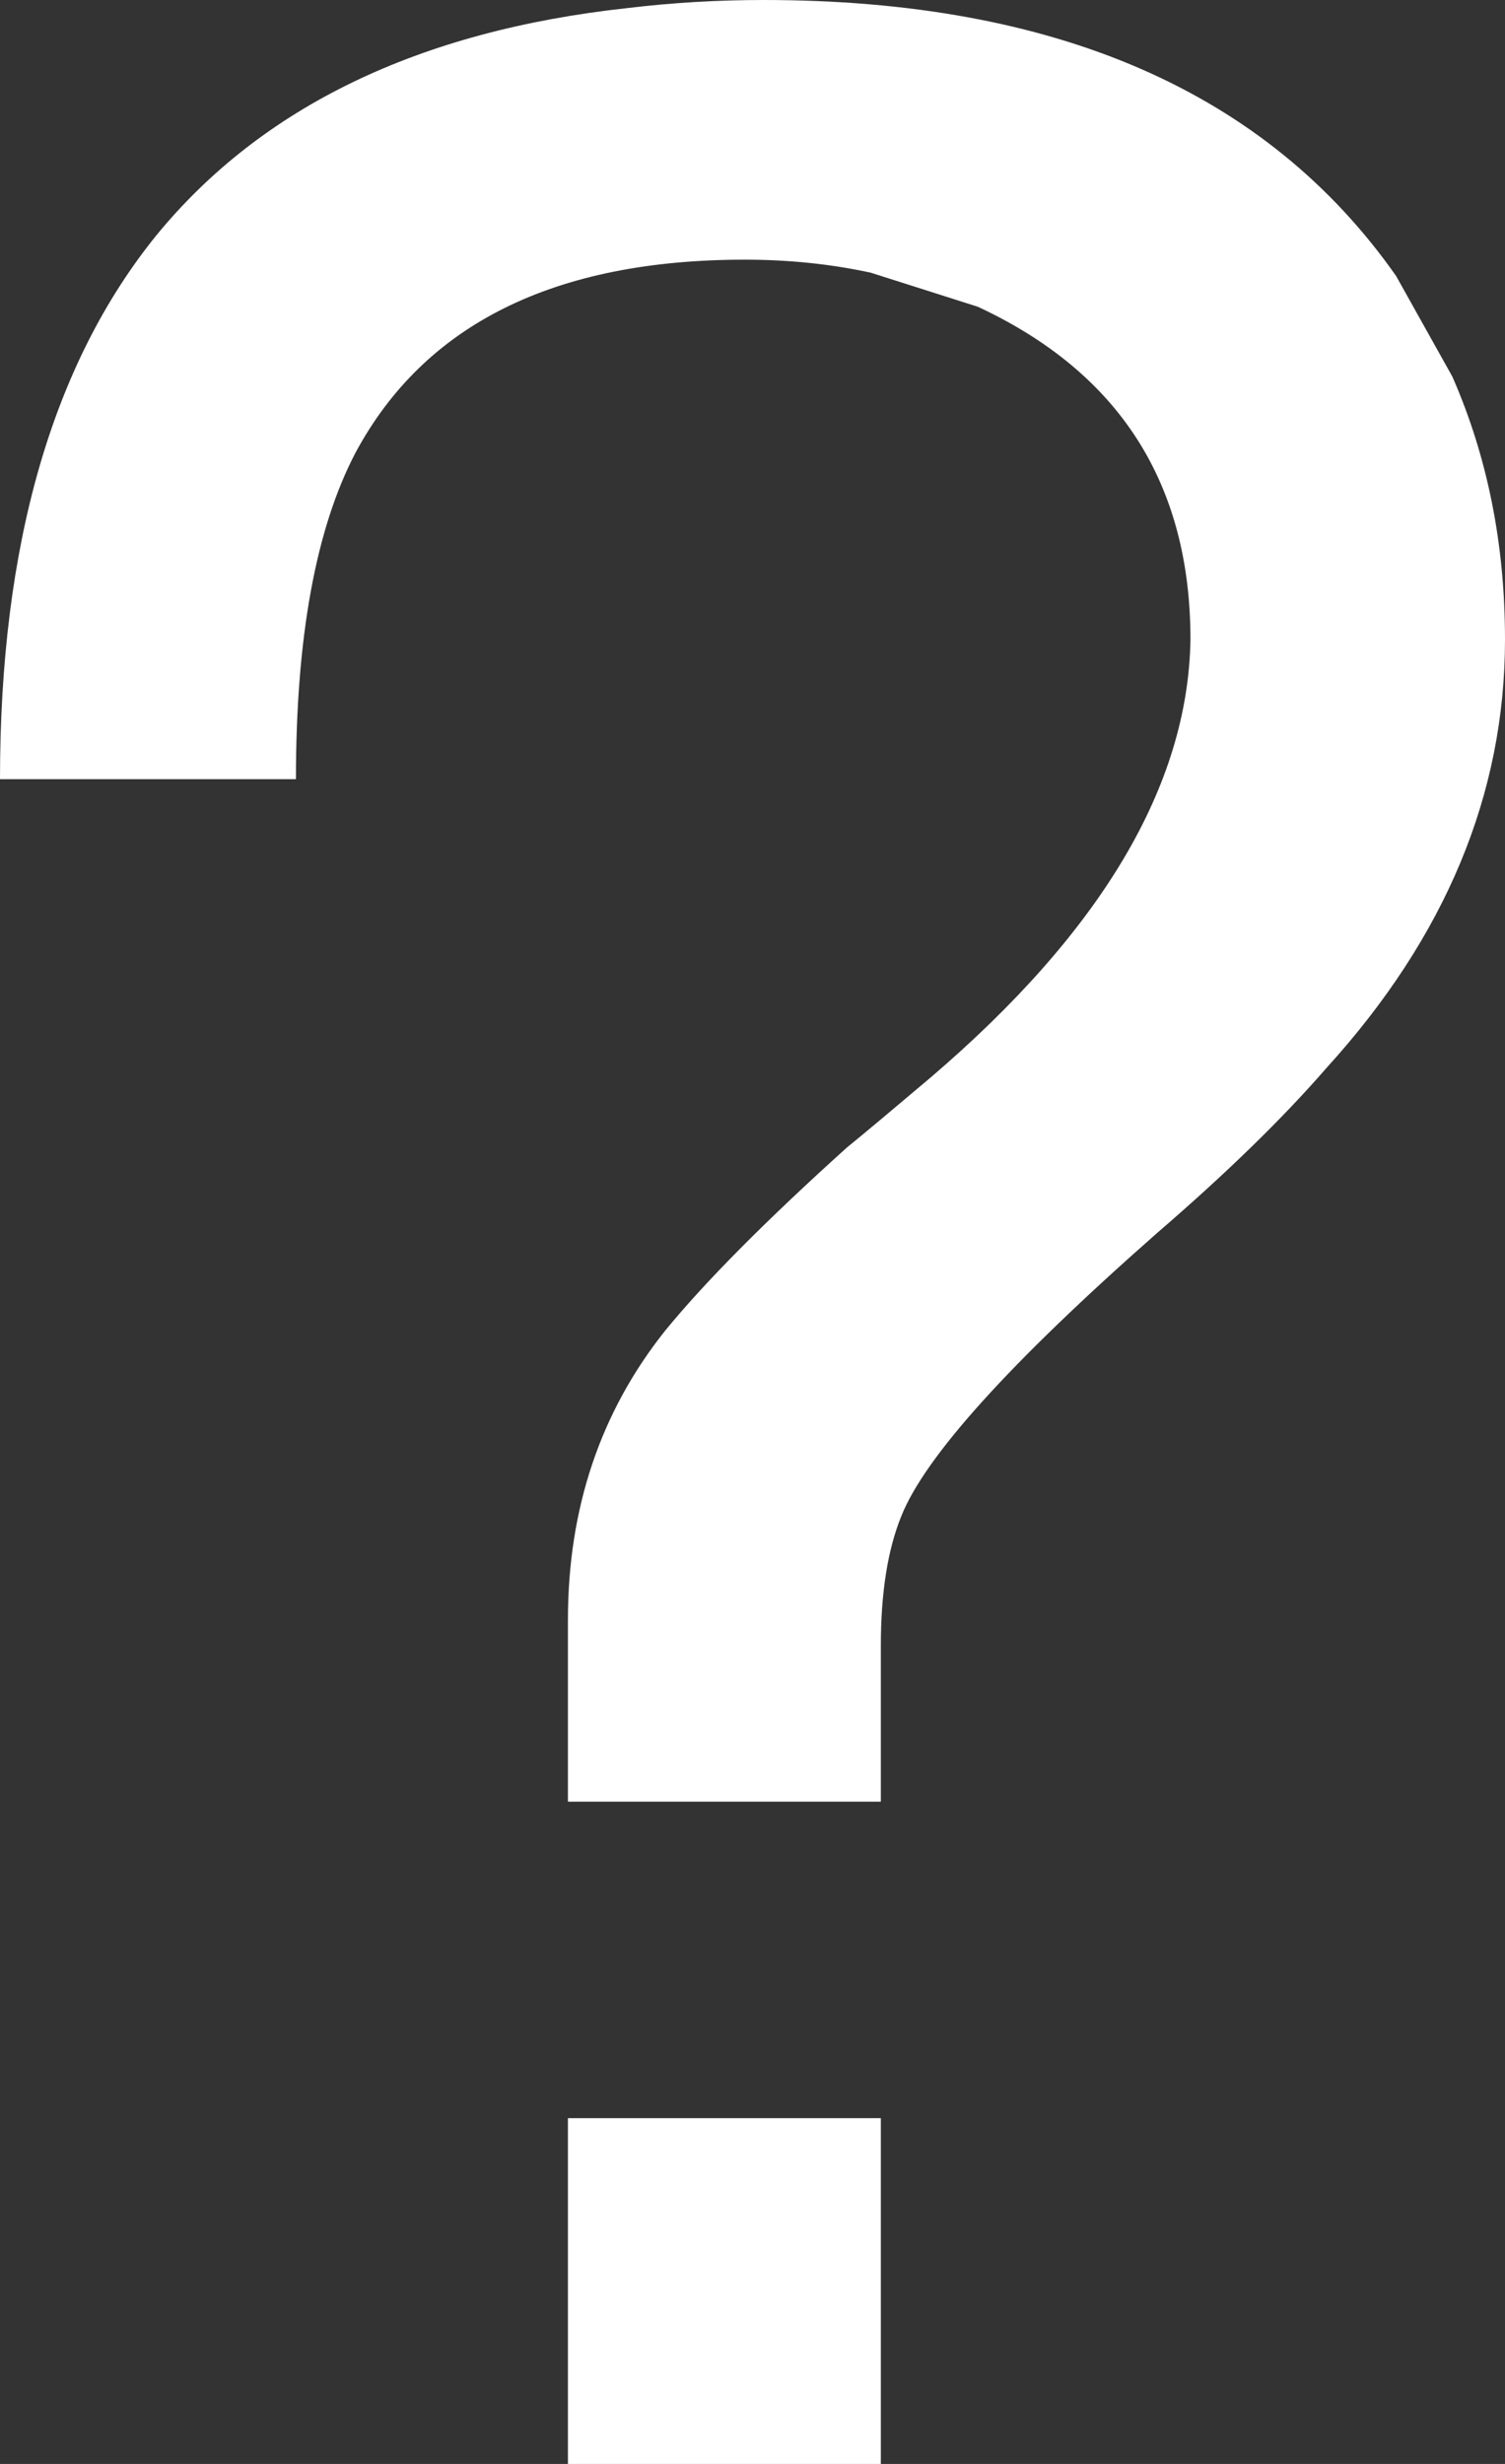 <svg width="11" height="18" viewBox="0 0 11 18" fill="none" xmlns="http://www.w3.org/2000/svg">
<rect x="0" y="0" width="11" height="18" fill="#333333" stroke="none"/>
<path d="M6.438 13.162H4.151V11.834C4.151 11.02 4.388 10.316 4.86 9.723C5.15 9.368 5.593 8.921 6.19 8.383C6.306 8.289 6.509 8.119 6.799 7.874C8.05 6.806 8.684 5.739 8.701 4.672C8.701 3.534 8.183 2.723 7.147 2.241L6.364 1.992C6.074 1.929 5.767 1.897 5.444 1.897C4.052 1.897 3.103 2.368 2.598 3.308C2.308 3.862 2.163 4.656 2.163 5.692H0C0 3.984 0.381 2.66 1.143 1.719C1.914 0.779 3.062 0.225 4.586 0.059C4.91 0.02 5.241 0 5.581 0C7.719 0 9.26 0.672 10.204 2.016L10.615 2.751C10.872 3.336 11 3.976 11 4.672C11 5.802 10.565 6.846 9.695 7.802C9.372 8.174 8.957 8.577 8.452 9.012C7.383 9.953 6.762 10.64 6.588 11.075C6.488 11.32 6.438 11.636 6.438 12.024V13.162ZM6.438 15.474V18H4.151V15.474H6.438Z" fill="white"/>
</svg>
